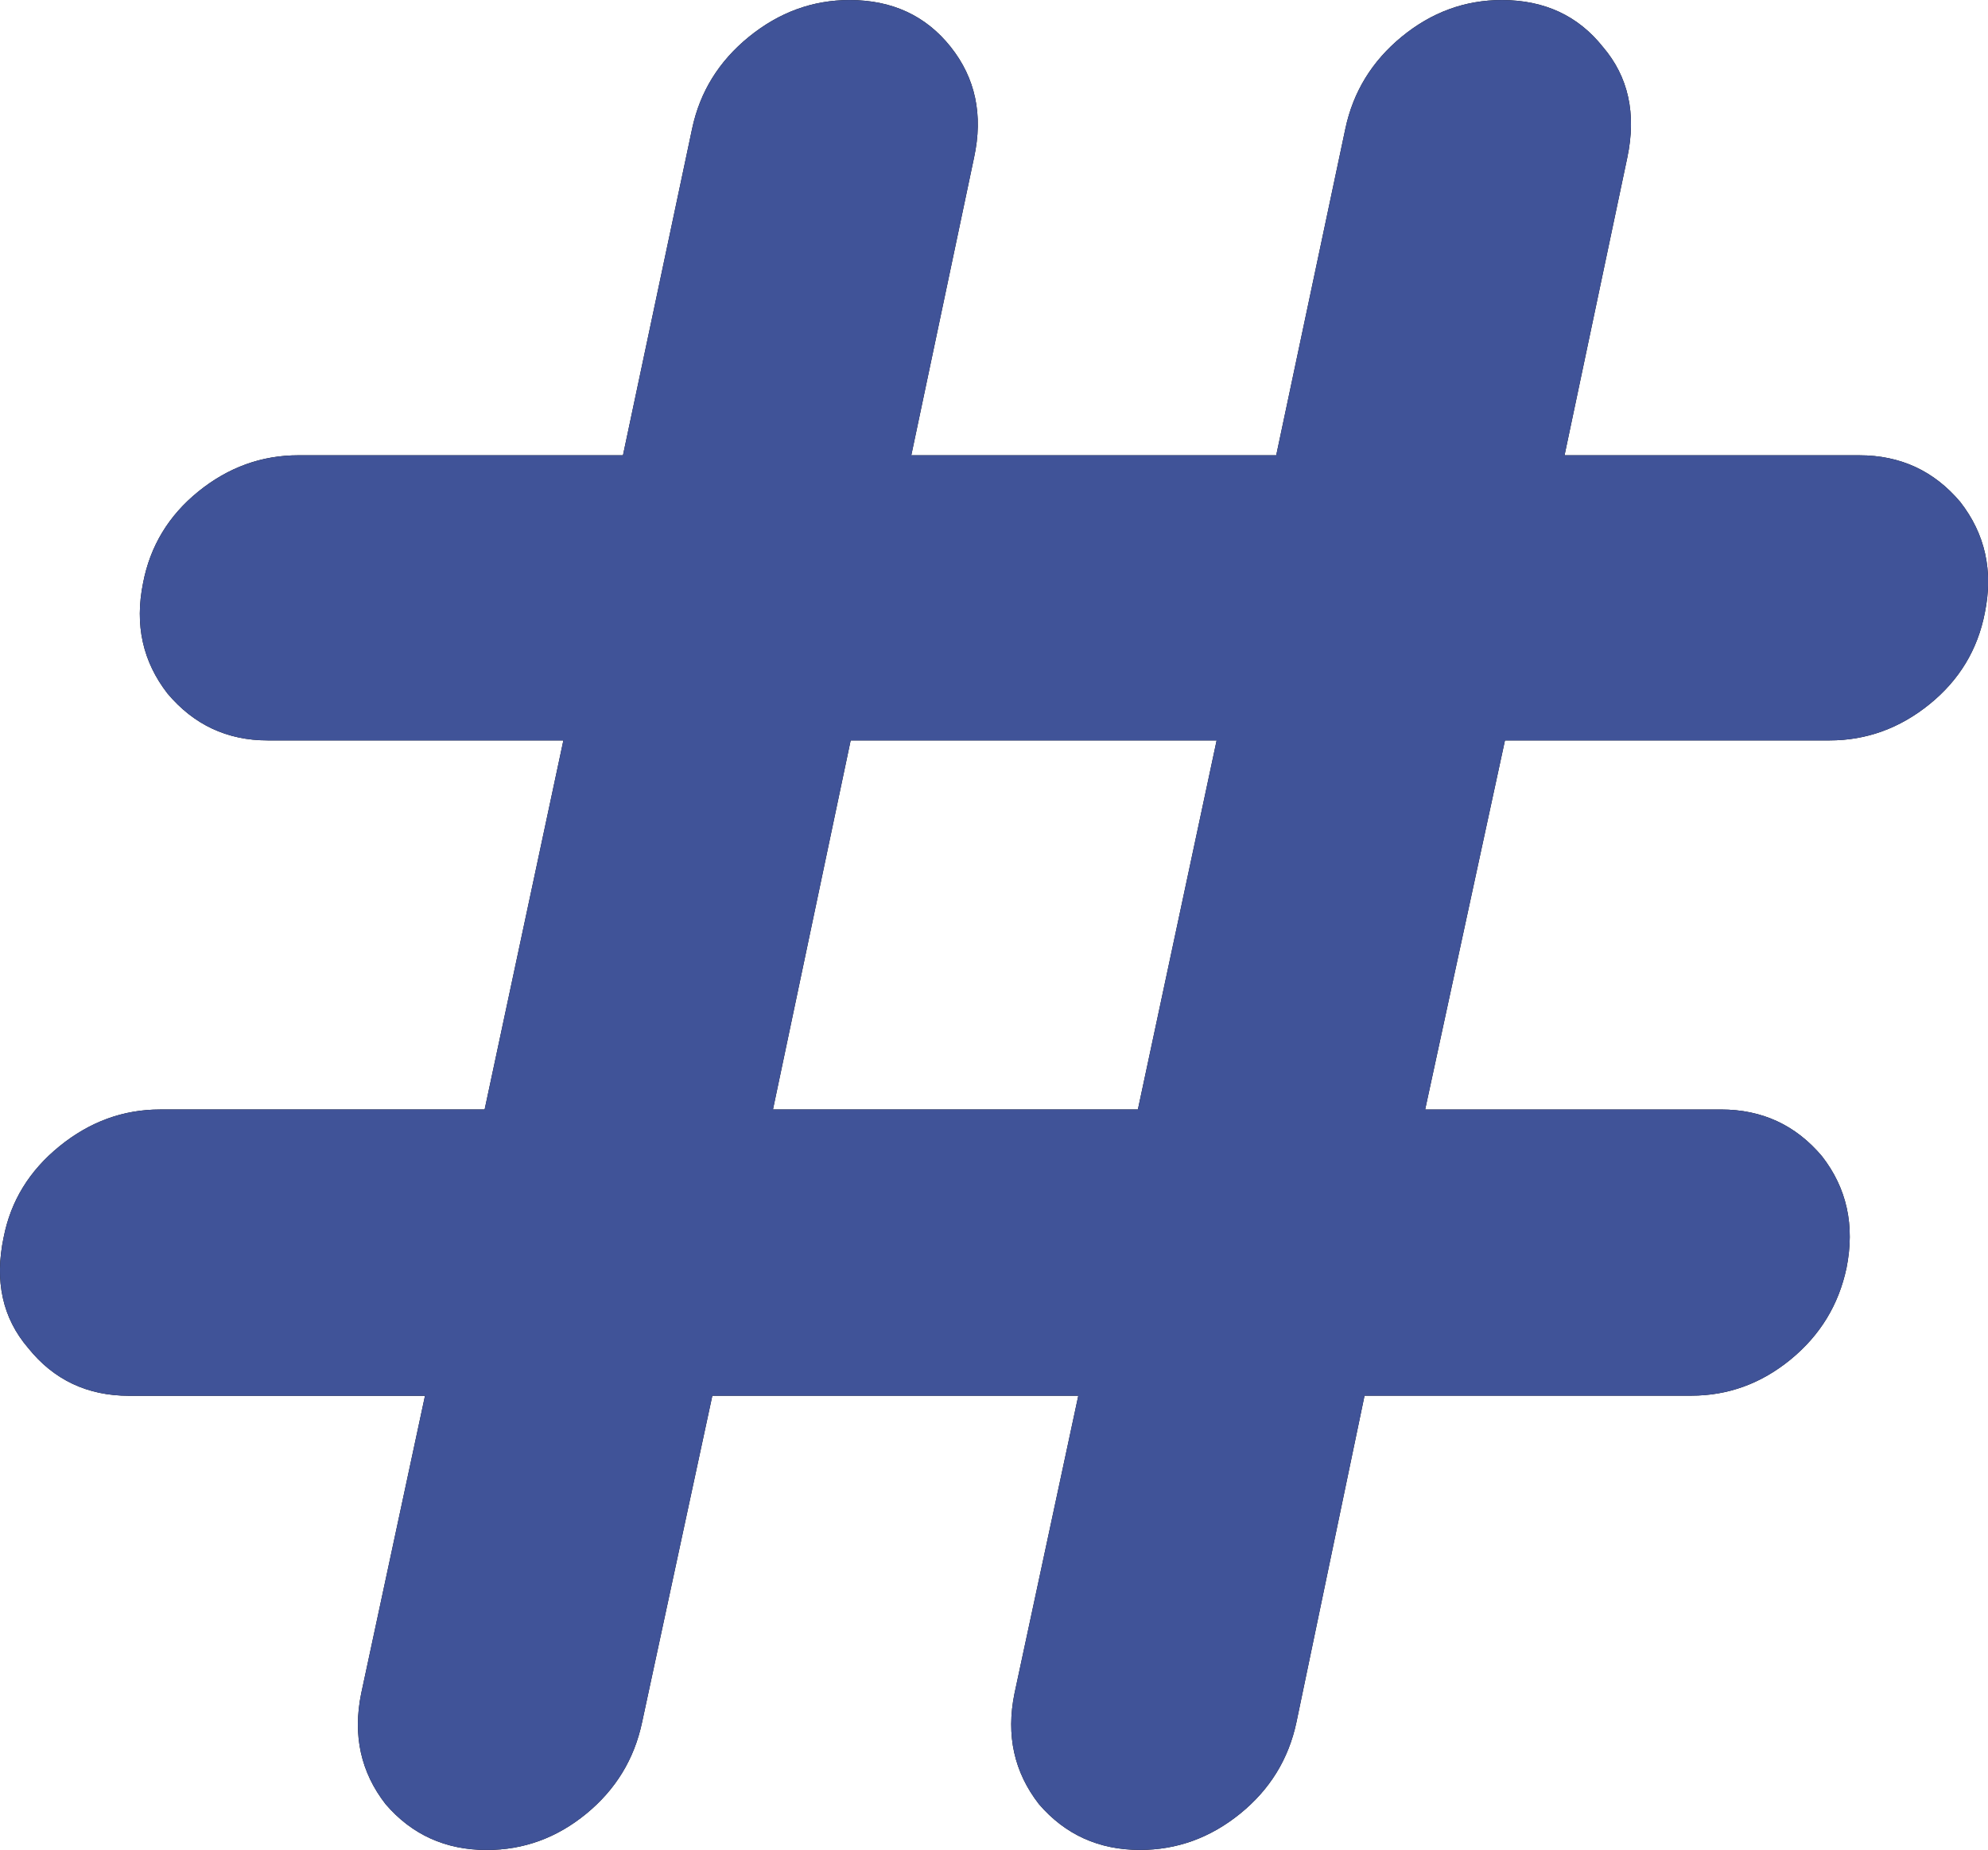 <?xml version="1.0" encoding="UTF-8" standalone="no"?>
<!-- Created with Inkscape (http://www.inkscape.org/) -->

<svg
   xmlns:dc="http://purl.org/dc/elements/1.1/"
   xmlns:cc="http://creativecommons.org/ns#"
   xmlns:rdf="http://www.w3.org/1999/02/22-rdf-syntax-ns#"
   xmlns:svg="http://www.w3.org/2000/svg"
   xmlns="http://www.w3.org/2000/svg"
   xmlns:sodipodi="http://sodipodi.sourceforge.net/DTD/sodipodi-0.dtd"
   xmlns:inkscape="http://www.inkscape.org/namespaces/inkscape"
   width="9.097mm"
   height="8.467mm"
   viewBox="0 0 32.234 30"
   id="svg4233"
   version="1.1"
   inkscape:version="0.91 r13725"
   sodipodi:docname="topic.svg">
  <defs
     id="defs4235" />
  <sodipodi:namedview
     id="base"
     pagecolor="#ffffff"
     bordercolor="#666666"
     borderopacity="1.0"
     inkscape:pageopacity="0.0"
     inkscape:pageshadow="2"
     inkscape:zoom="7.9195959"
     inkscape:cx="35.505678"
     inkscape:cy="4.0735431"
     inkscape:document-units="px"
     inkscape:current-layer="layer1"
     showgrid="false"
     fit-margin-top="0"
     fit-margin-left="0"
     fit-margin-right="0"
     fit-margin-bottom="0"
     inkscape:window-width="1280"
     inkscape:window-height="1001"
     inkscape:window-x="307"
     inkscape:window-y="-8"
     inkscape:window-maximized="1" />
  <g
     inkscape:label="Layer 1"
     inkscape:groupmode="layer"
     id="layer1"
     transform="translate(1007.346,-715.25)">
    <path
       id="path4243"
       d="m -1007.286,735.313 q 0.172,-0.88 0.906,-1.475 0.733,-0.595 1.63,-0.595 l 5.262,0 1.277,-5.986 -4.796,0 q -0.983,0 -1.622,-0.759 -0.604,-0.776 -0.397,-1.794 0.172,-0.897 0.897,-1.484 0.725,-0.587 1.622,-0.587 l 5.262,0 1.121,-5.296 q 0.19,-0.897 0.923,-1.492 0.733,-0.595 1.63,-0.595 1.035,0 1.639,0.759 0.604,0.759 0.38,1.794 l -1.018,4.83 5.917,0 1.121,-5.296 q 0.19,-0.897 0.914,-1.492 0.725,-0.595 1.622,-0.595 1.035,0 1.639,0.759 0.621,0.725 0.397,1.794 l -1.018,4.83 4.779,0 q 1.001,0 1.639,0.759 0.604,0.776 0.397,1.794 -0.173,0.897 -0.897,1.484 -0.725,0.587 -1.622,0.587 l -5.262,0 -1.294,5.986 4.796,0 q 1.001,0 1.639,0.759 0.604,0.776 0.397,1.811 -0.19,0.897 -0.906,1.484 -0.716,0.587 -1.613,0.587 l -5.296,0 -1.104,5.296 q -0.19,0.897 -0.914,1.484 -0.725,0.587 -1.622,0.587 -1.001,0 -1.639,-0.742 -0.604,-0.776 -0.397,-1.794 l 1.035,-4.83 -5.934,0 -1.139,5.296 q -0.19,0.897 -0.906,1.484 -0.716,0.587 -1.613,0.587 -1.001,0 -1.639,-0.742 -0.604,-0.776 -0.397,-1.794 l 1.035,-4.83 -4.796,0 q -1.018,0 -1.639,-0.776 -0.621,-0.725 -0.397,-1.794 z m 12.473,-2.07 5.917,0 1.277,-5.986 -5.934,0 z"
       inkscape:connector-curvature="0" />
    <path
       inkscape:connector-curvature="0"
       d="m -1007.286,735.313 q 0.172,-0.88 0.906,-1.475 0.733,-0.595 1.63,-0.595 l 5.262,0 1.277,-5.986 -4.796,0 q -0.983,0 -1.622,-0.759 -0.604,-0.776 -0.397,-1.794 0.172,-0.897 0.897,-1.484 0.725,-0.587 1.622,-0.587 l 5.262,0 1.121,-5.296 q 0.19,-0.897 0.923,-1.492 0.733,-0.595 1.63,-0.595 1.035,0 1.639,0.759 0.604,0.759 0.38,1.794 l -1.018,4.83 5.917,0 1.121,-5.296 q 0.19,-0.897 0.914,-1.492 0.725,-0.595 1.622,-0.595 1.035,0 1.639,0.759 0.621,0.725 0.397,1.794 l -1.018,4.83 4.779,0 q 1.001,0 1.639,0.759 0.604,0.776 0.397,1.794 -0.173,0.897 -0.897,1.484 -0.725,0.587 -1.622,0.587 l -5.262,0 -1.294,5.986 4.796,0 q 1.001,0 1.639,0.759 0.604,0.776 0.397,1.811 -0.19,0.897 -0.906,1.484 -0.716,0.587 -1.613,0.587 l -5.296,0 -1.104,5.296 q -0.19,0.897 -0.914,1.484 -0.725,0.587 -1.622,0.587 -1.001,0 -1.639,-0.742 -0.604,-0.776 -0.397,-1.794 l 1.035,-4.83 -5.934,0 -1.139,5.296 q -0.19,0.897 -0.906,1.484 -0.716,0.587 -1.613,0.587 -1.001,0 -1.639,-0.742 -0.604,-0.776 -0.397,-1.794 l 1.035,-4.83 -4.796,0 q -1.018,0 -1.639,-0.776 -0.621,-0.725 -0.397,-1.794 z m 12.473,-2.07 5.917,0 1.277,-5.986 -5.934,0 z"
       id="path4252"
       style="fill:#405398;fill-opacity:1" />
  </g>
</svg>
